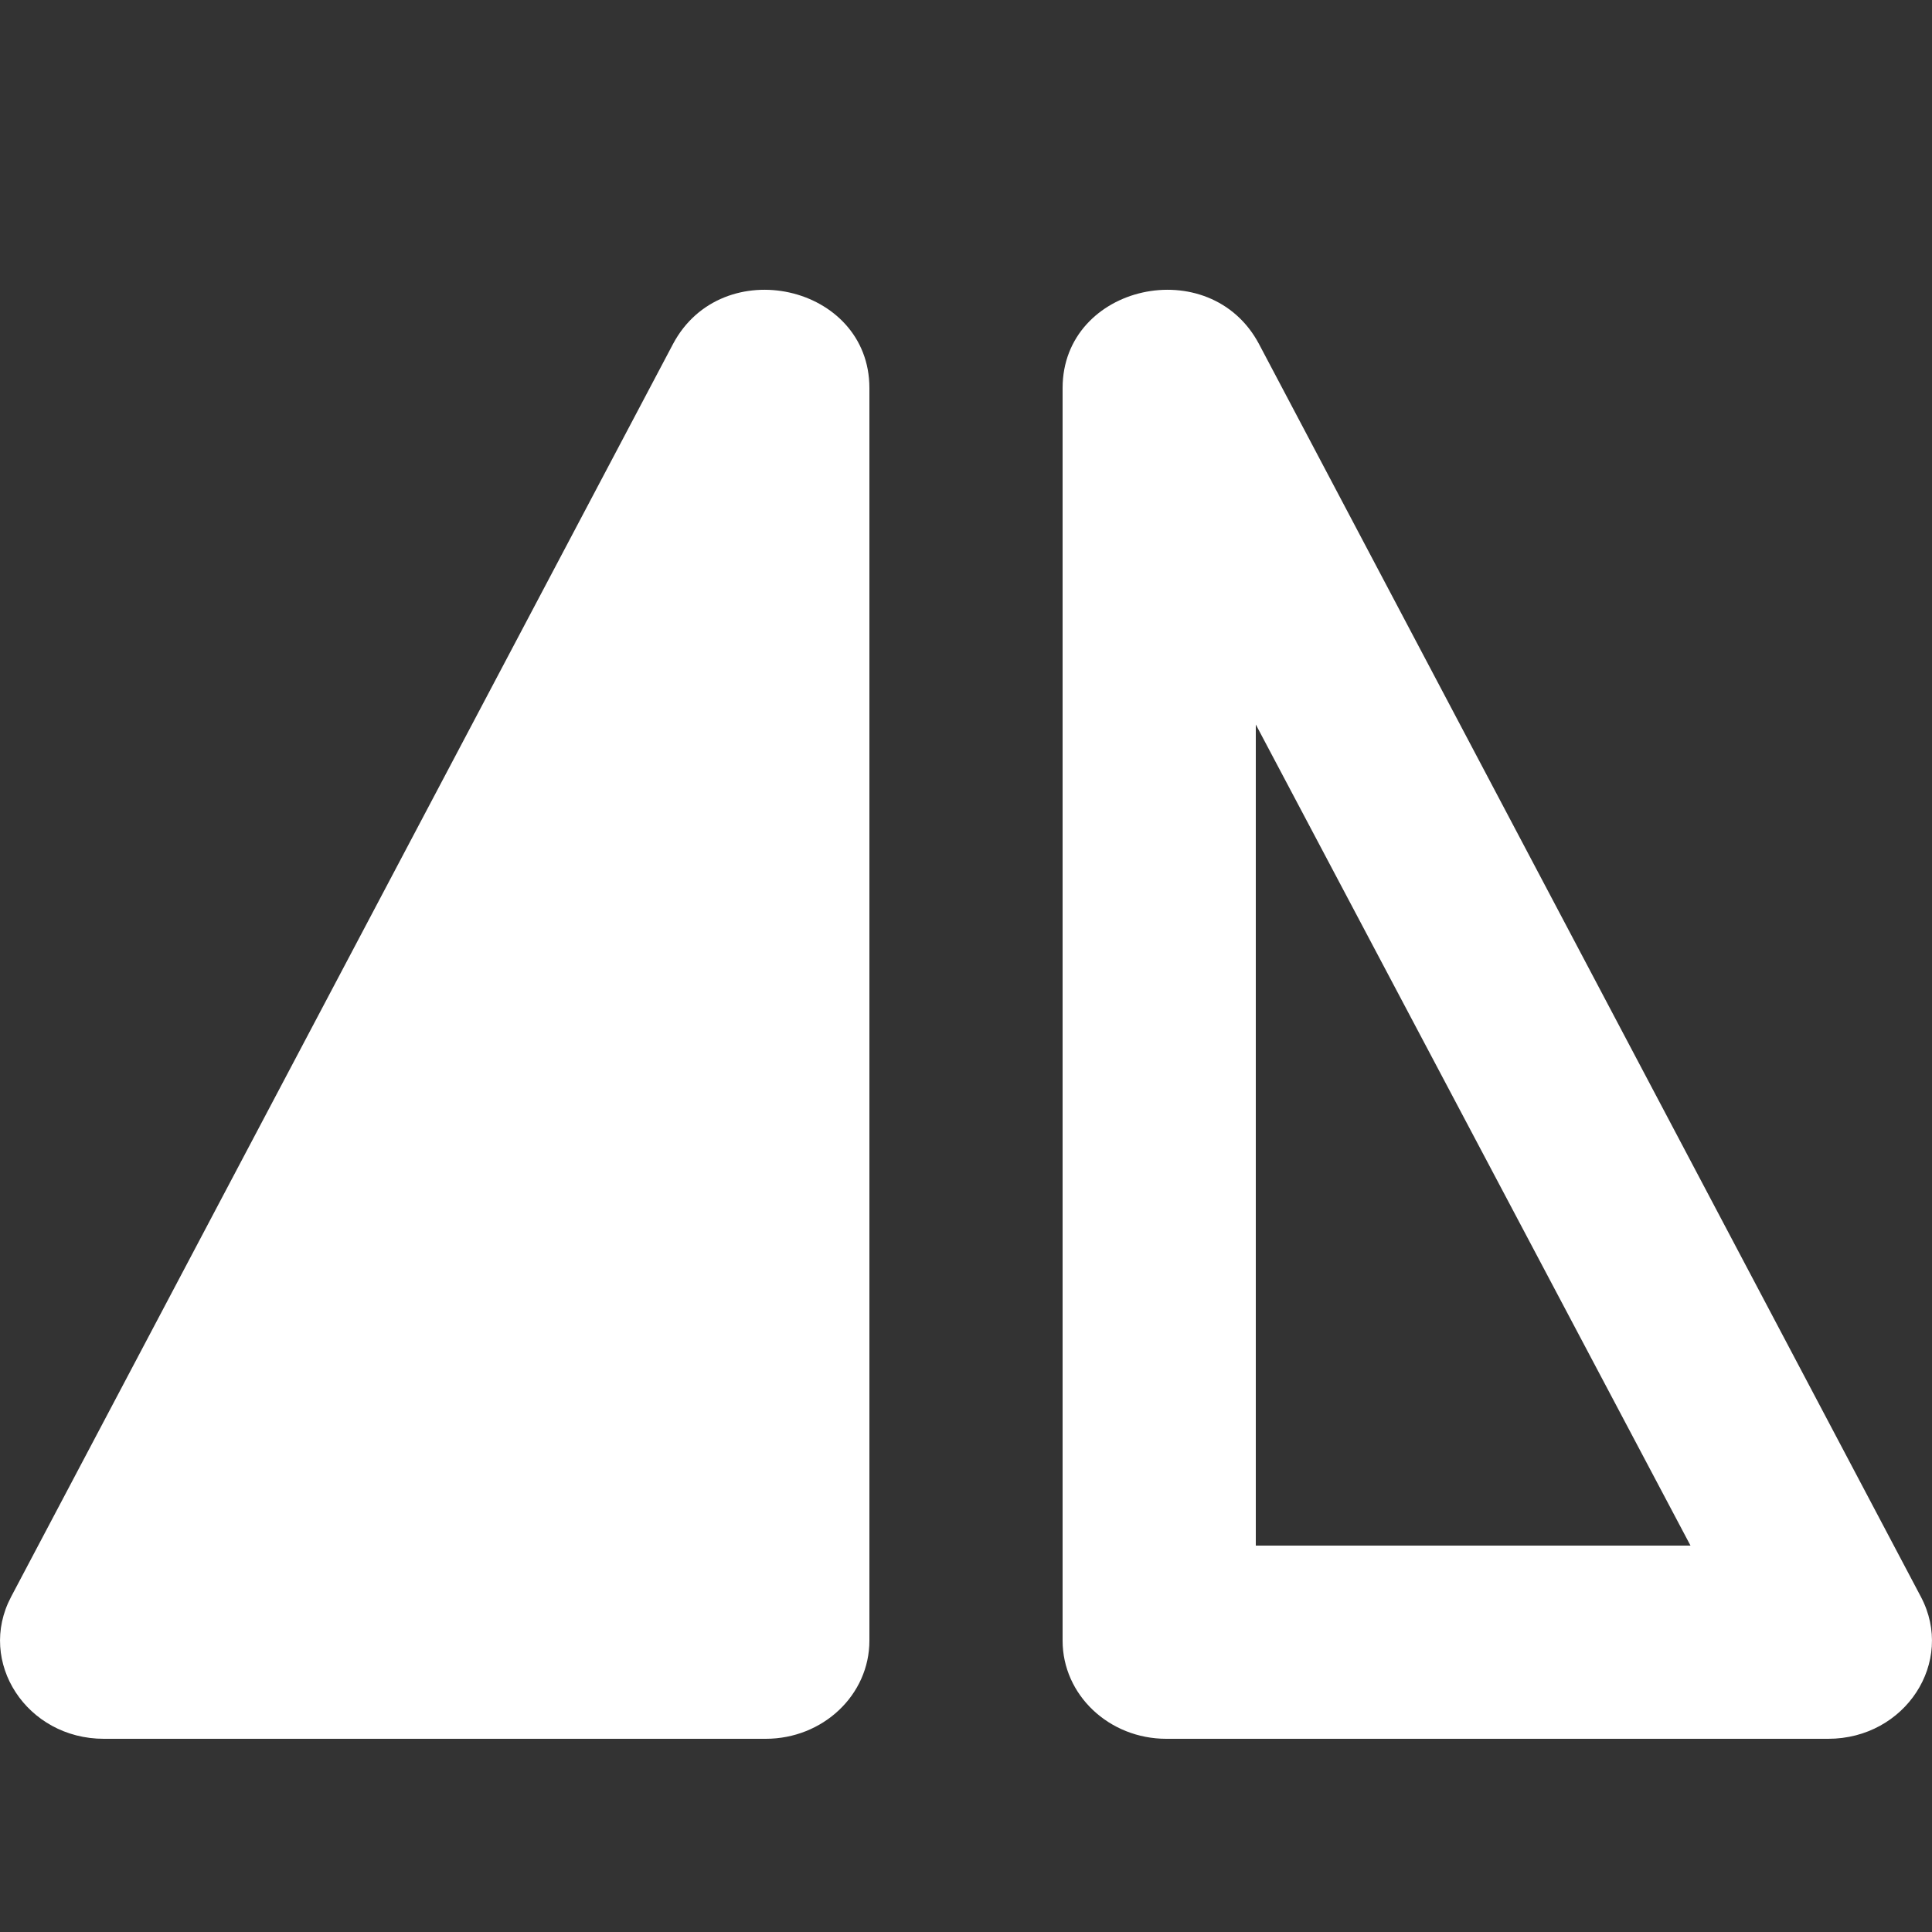 <svg xmlns="http://www.w3.org/2000/svg"
    xmlns:xlink="http://www.w3.org/1999/xlink" fill="none" version="1.1" width="20" height="20" viewBox="0 0 20 20">
    <rect x="0" y="0" width="20" height="20" fill="#333333" stroke="none"/>
    <g>
        <g style="opacity:0;">
            <rect x="0" y="0" width="20" height="20" rx="0" fill="#FFFFFF" fill-opacity="0.5"/>
        </g>
        <g>
            <g>
                <path d="M9,4.017C9,2.945,7.473,2.604,6.966,3.563L0.115,16.53C-0.242,17.205,0.277,18,1.075,18L7.926,18C8.52,18,9,17.545,9,16.984L9,4.017Z" fill="#FFFFFF" fill-opacity="1"/>
            </g>
            <g>
                <path d="M11,4.017C11,2.945,12.527,2.604,13.034,3.563L19.885,16.53C20.242,17.205,19.723,18,18.925,18L12.074,18C11.48,18,11,17.545,11,16.984L11,4.017ZM13,7.5L17.5,16L13,16L13,7.5Z" fill-rule="evenodd" fill="#FFFFFF" fill-opacity="1"/>
            </g>
        </g>
    </g>
</svg>